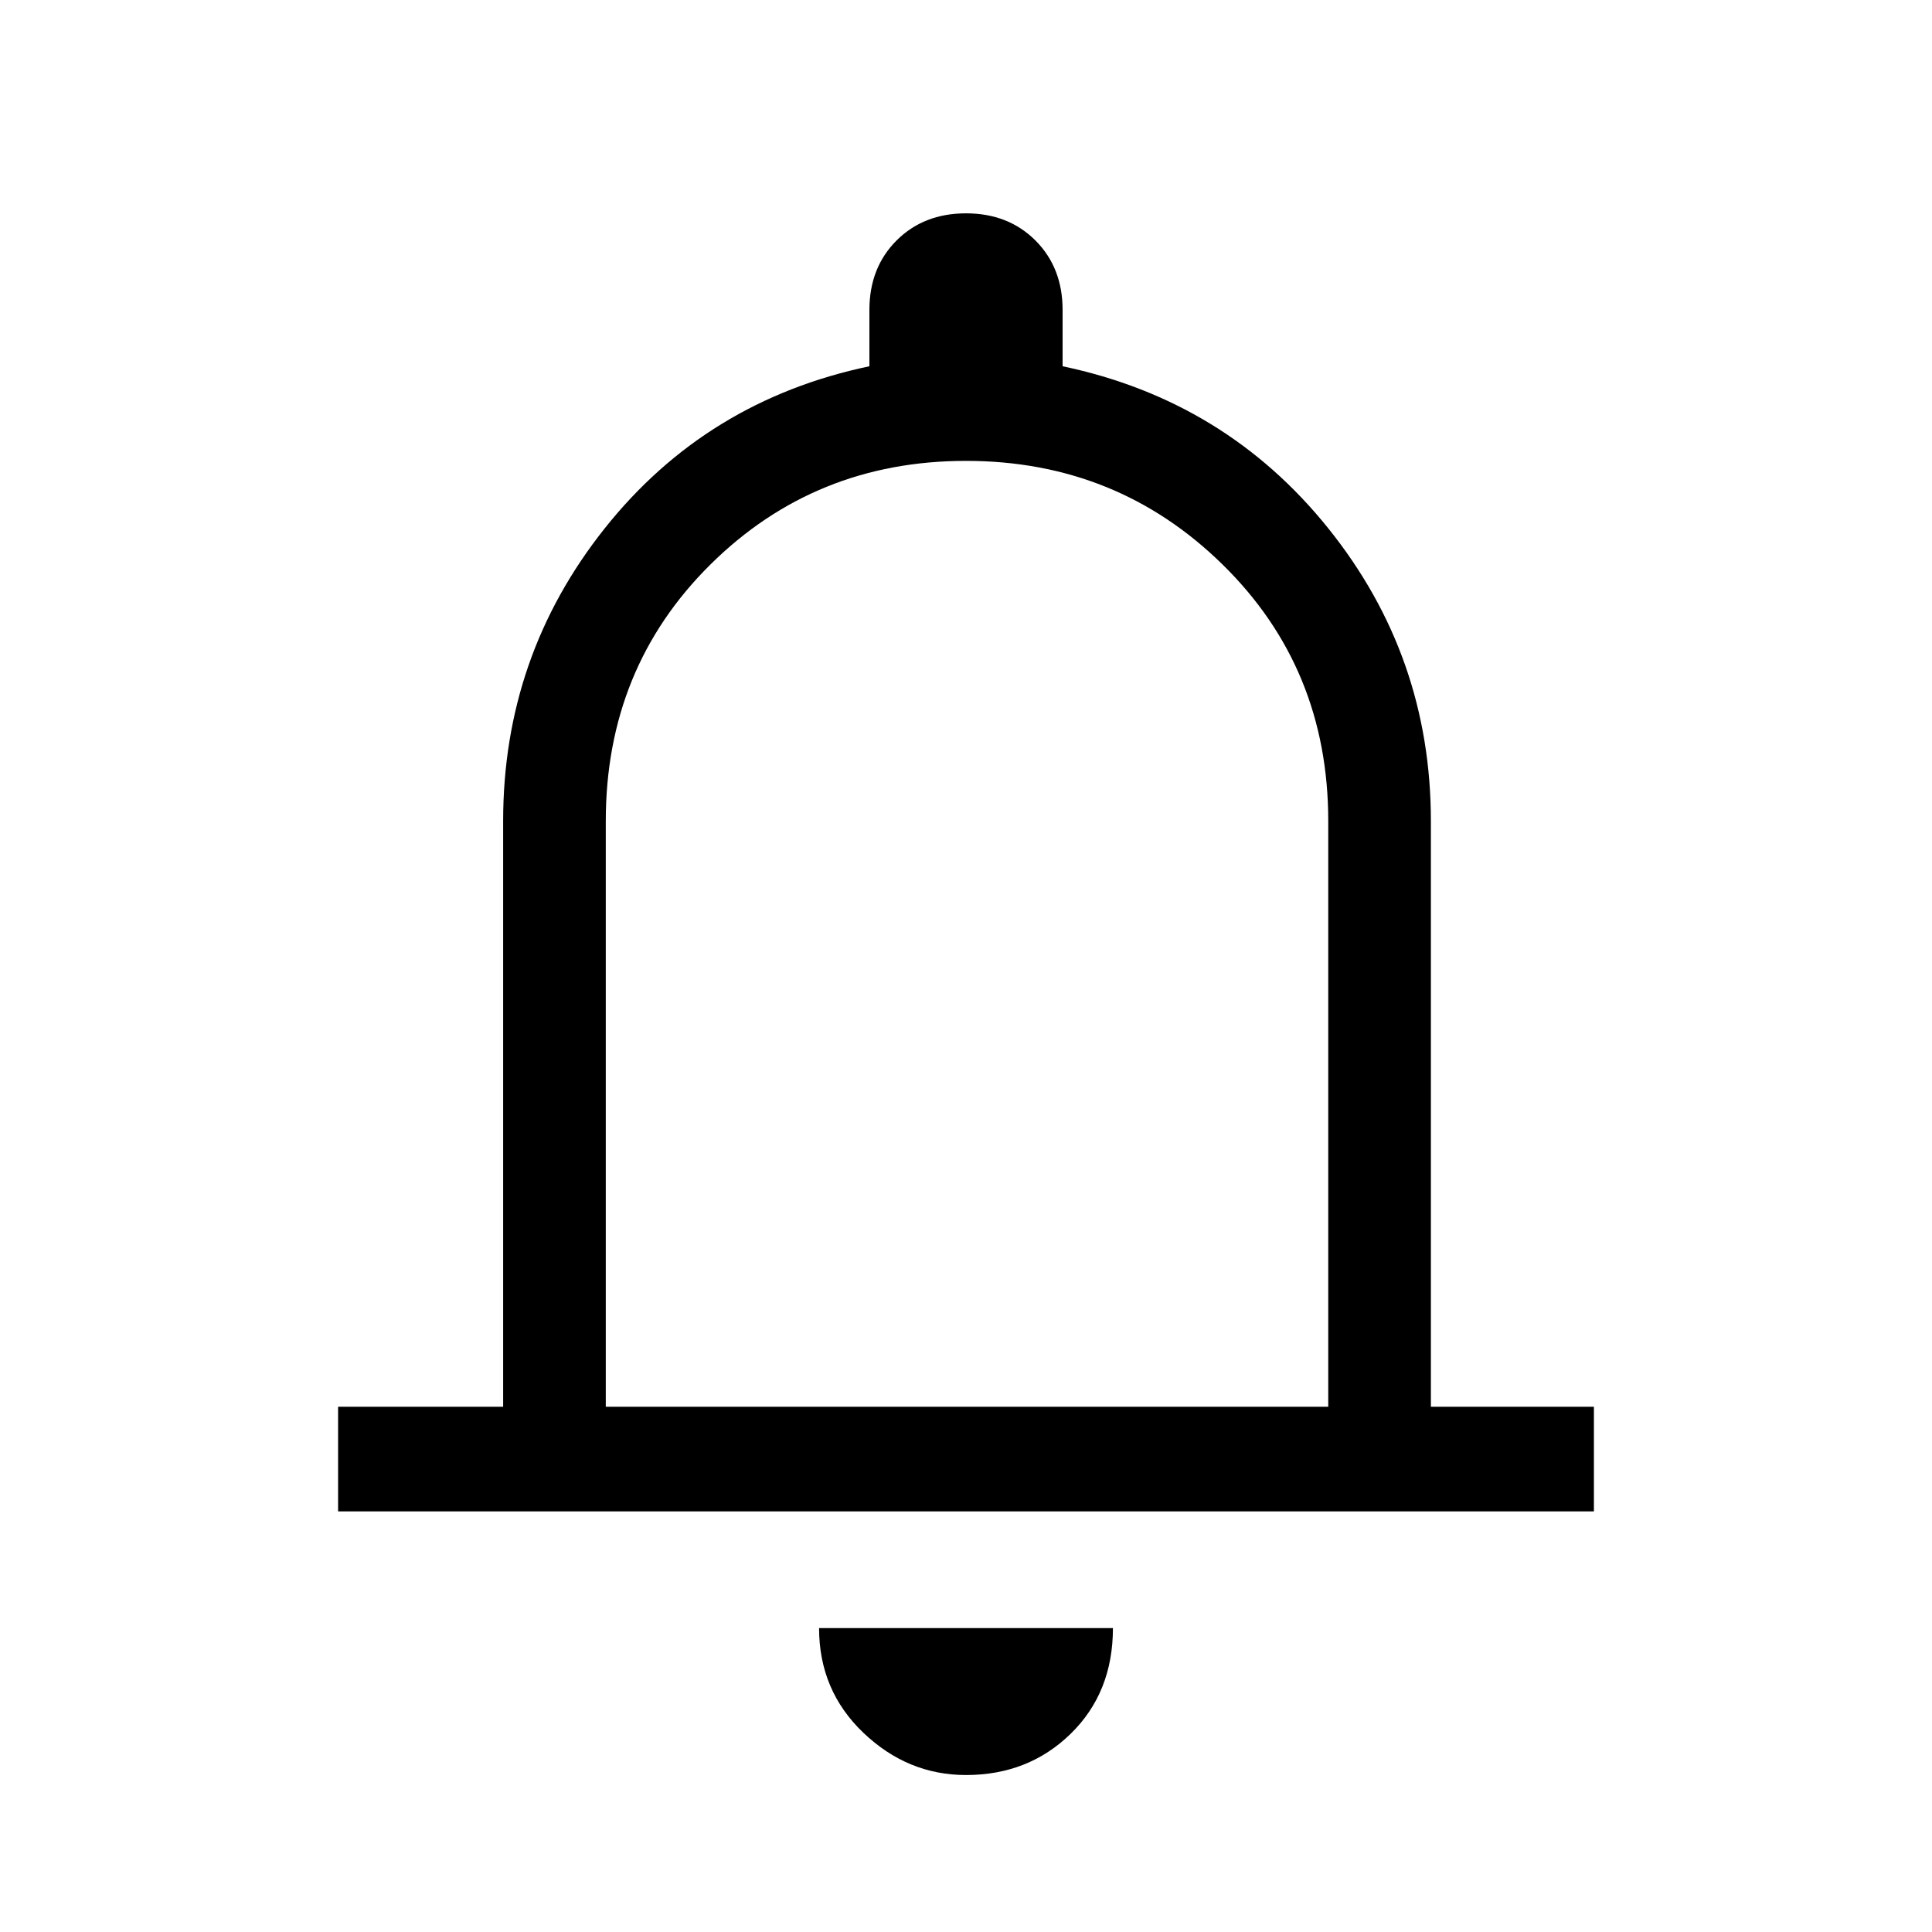 <svg xmlns="http://www.w3.org/2000/svg" height="40" width="40"><path d="M7 31.292v-2.167h3.417V17q0-3.417 2.104-6.062Q14.625 8.292 18 7.583V6.417q0-.875.562-1.438.563-.562 1.438-.562t1.438.562Q22 5.542 22 6.417v1.166q3.375.709 5.5 3.355 2.125 2.645 2.125 6.062v12.125H33v2.167Zm13-11.875Zm0 17.333q-1.208 0-2.125-.875t-.917-2.167h6.084q0 1.334-.875 2.188-.875.854-2.167.854Zm-7.458-7.625H27.5V17q0-3.167-2.188-5.312Q23.125 9.542 20 9.542q-3.125 0-5.292 2.146-2.166 2.145-2.166 5.312Z"/></svg>